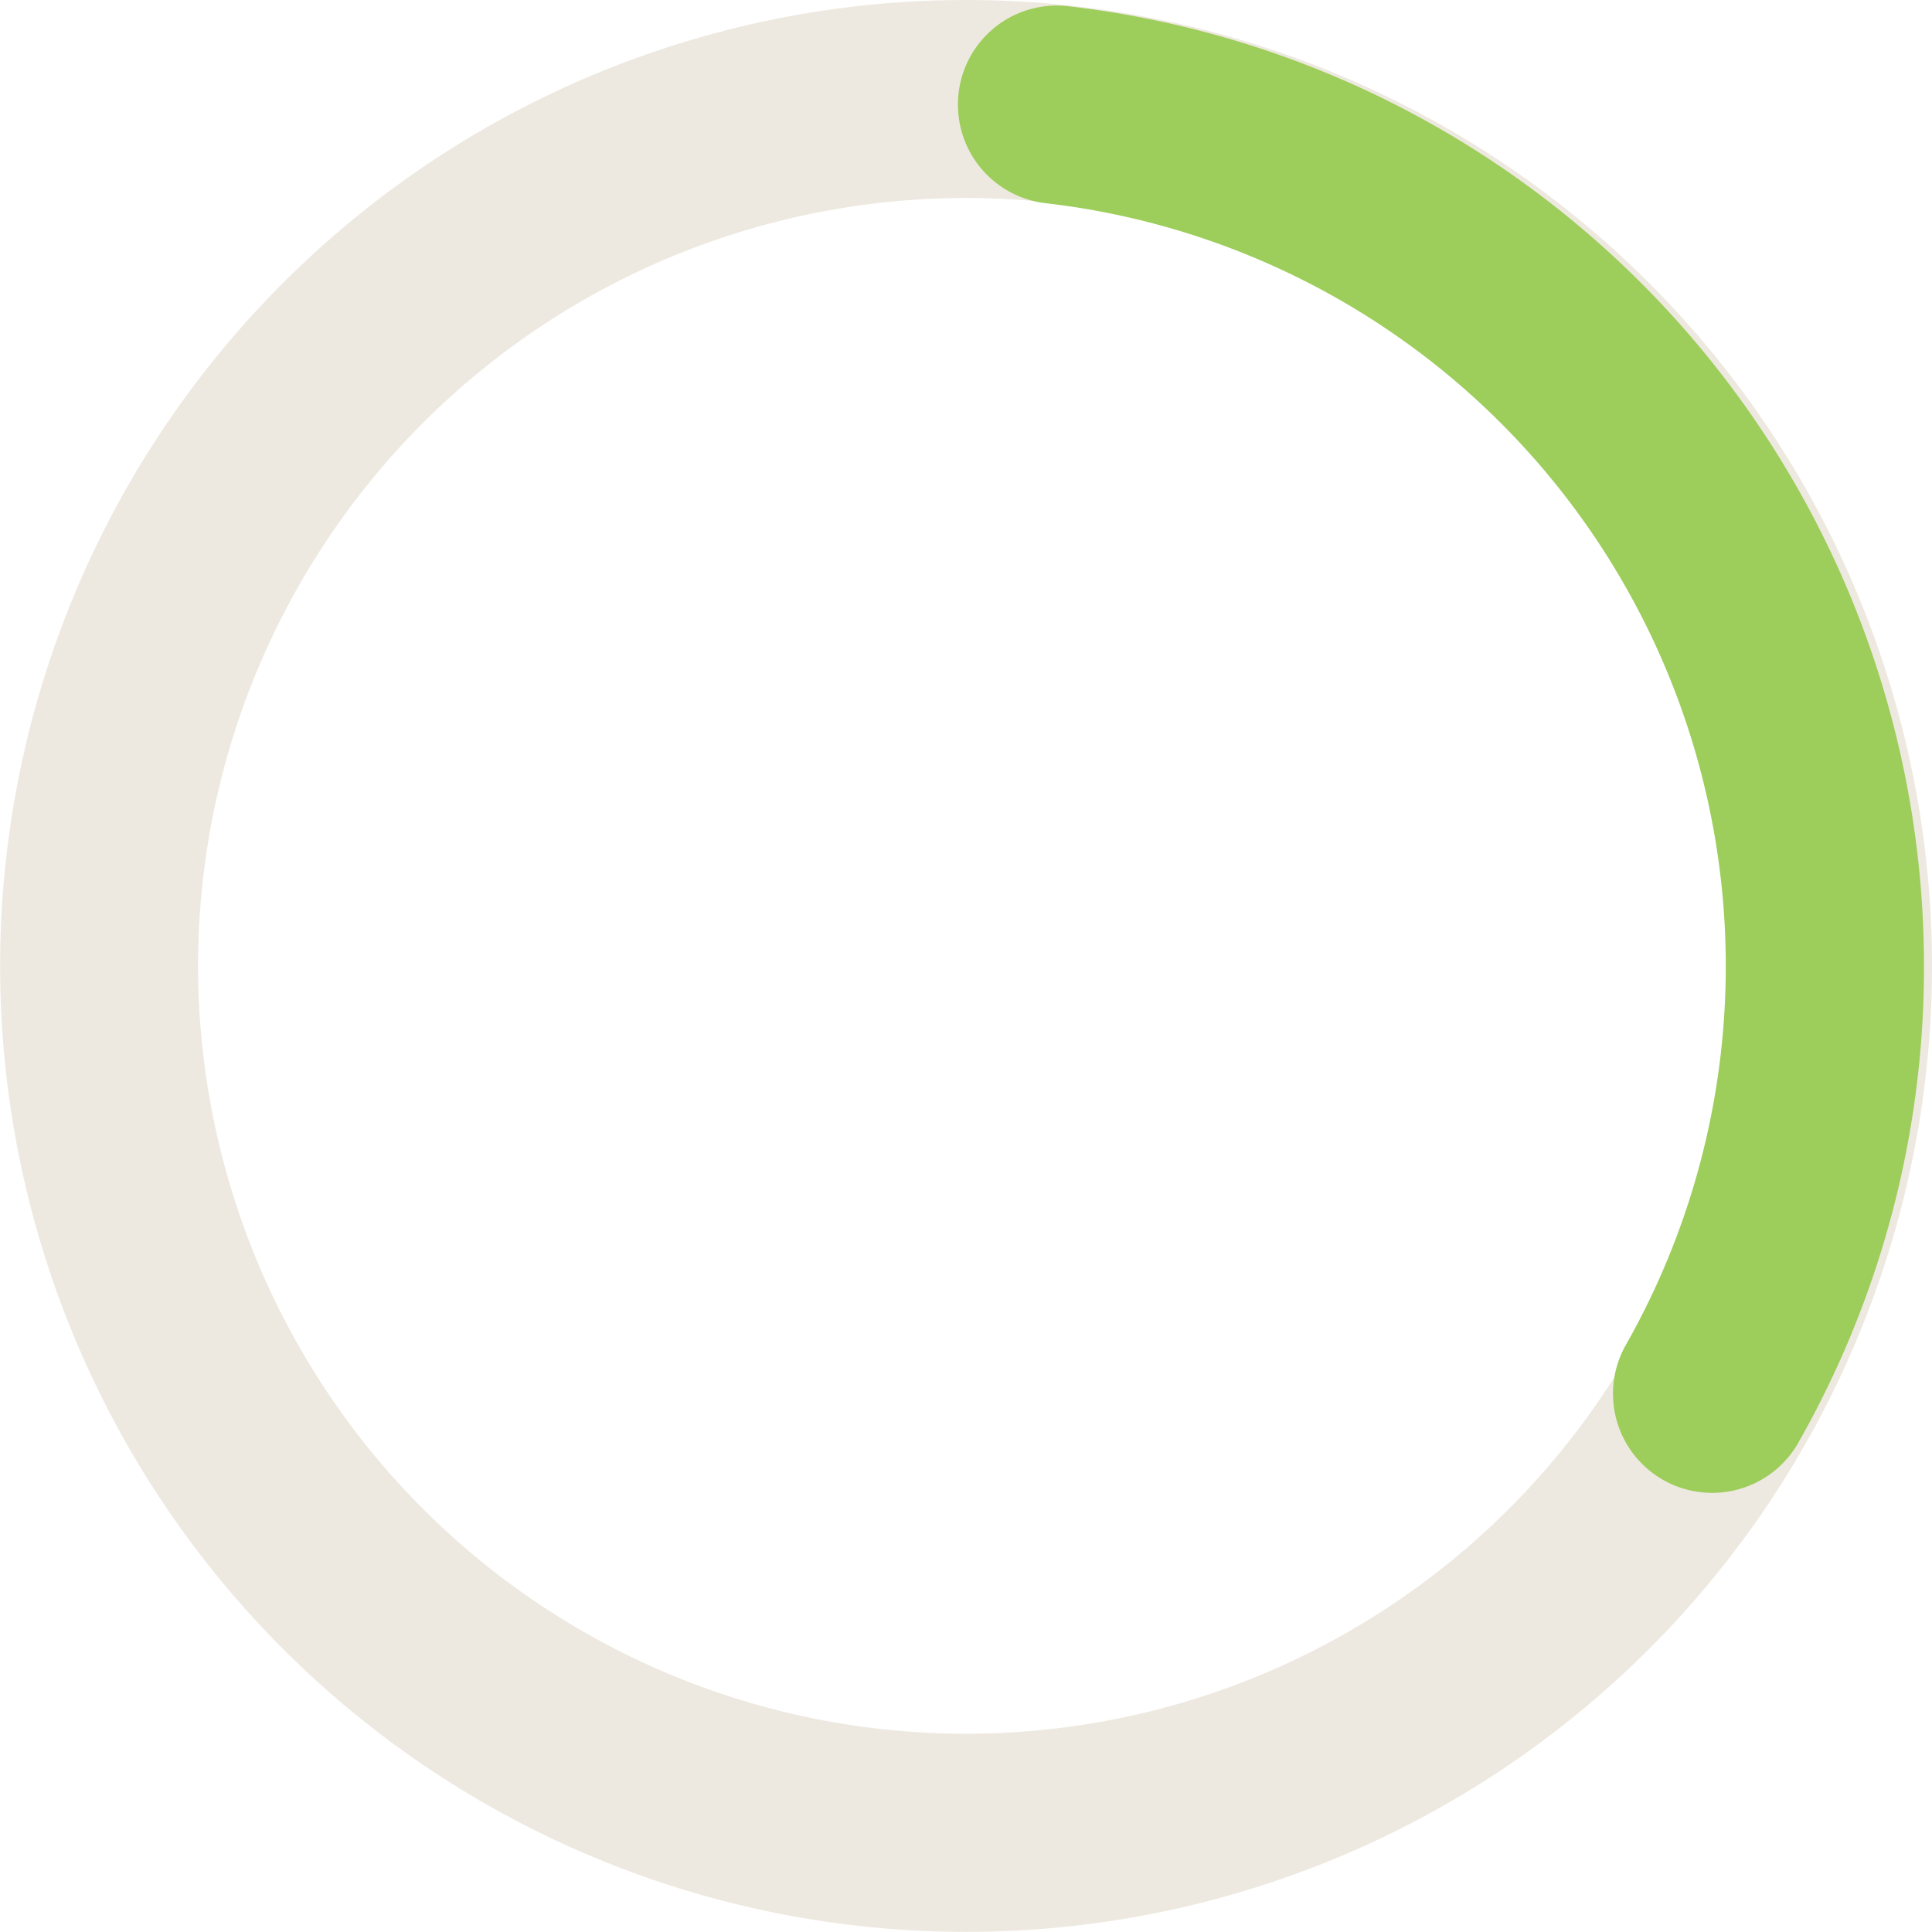 <svg id="Group_2085" data-name="Group 2085" xmlns="http://www.w3.org/2000/svg" xmlns:xlink="http://www.w3.org/1999/xlink" width="103.28" height="103.28" viewBox="0 0 103.28 103.28">
  <defs>
    <clipPath id="clip-path">
      <rect id="Rectangle_2236" data-name="Rectangle 2236" width="103.28" height="103.28" fill="none"/>
    </clipPath>
  </defs>
  <g id="Mask_Group_2084" data-name="Mask Group 2084" clip-path="url(#clip-path)">
    <path id="Path_21467" data-name="Path 21467" d="M51.64,0a51.637,51.637,0,1,0,51.64,51.64A51.64,51.64,0,0,0,51.64,0m0,92.681A41.048,41.048,0,1,1,84.855,75.748,41.039,41.039,0,0,1,51.64,92.681" fill="#eee9e0"/>
    <path id="Path_21468" data-name="Path 21468" d="M220.667,52.313a51.365,51.365,0,0,1-6.636,25.337,5.3,5.3,0,1,1-9.24-5.187,41.053,41.053,0,0,0-31.065-60.926,5.3,5.3,0,0,1-4.7-5.261V6.271A5.282,5.282,0,0,1,174.861,1a51.644,51.644,0,0,1,45.806,51.314" transform="translate(-117.816 -0.673)" fill="#9dcd5a"/>
  </g>
</svg>
